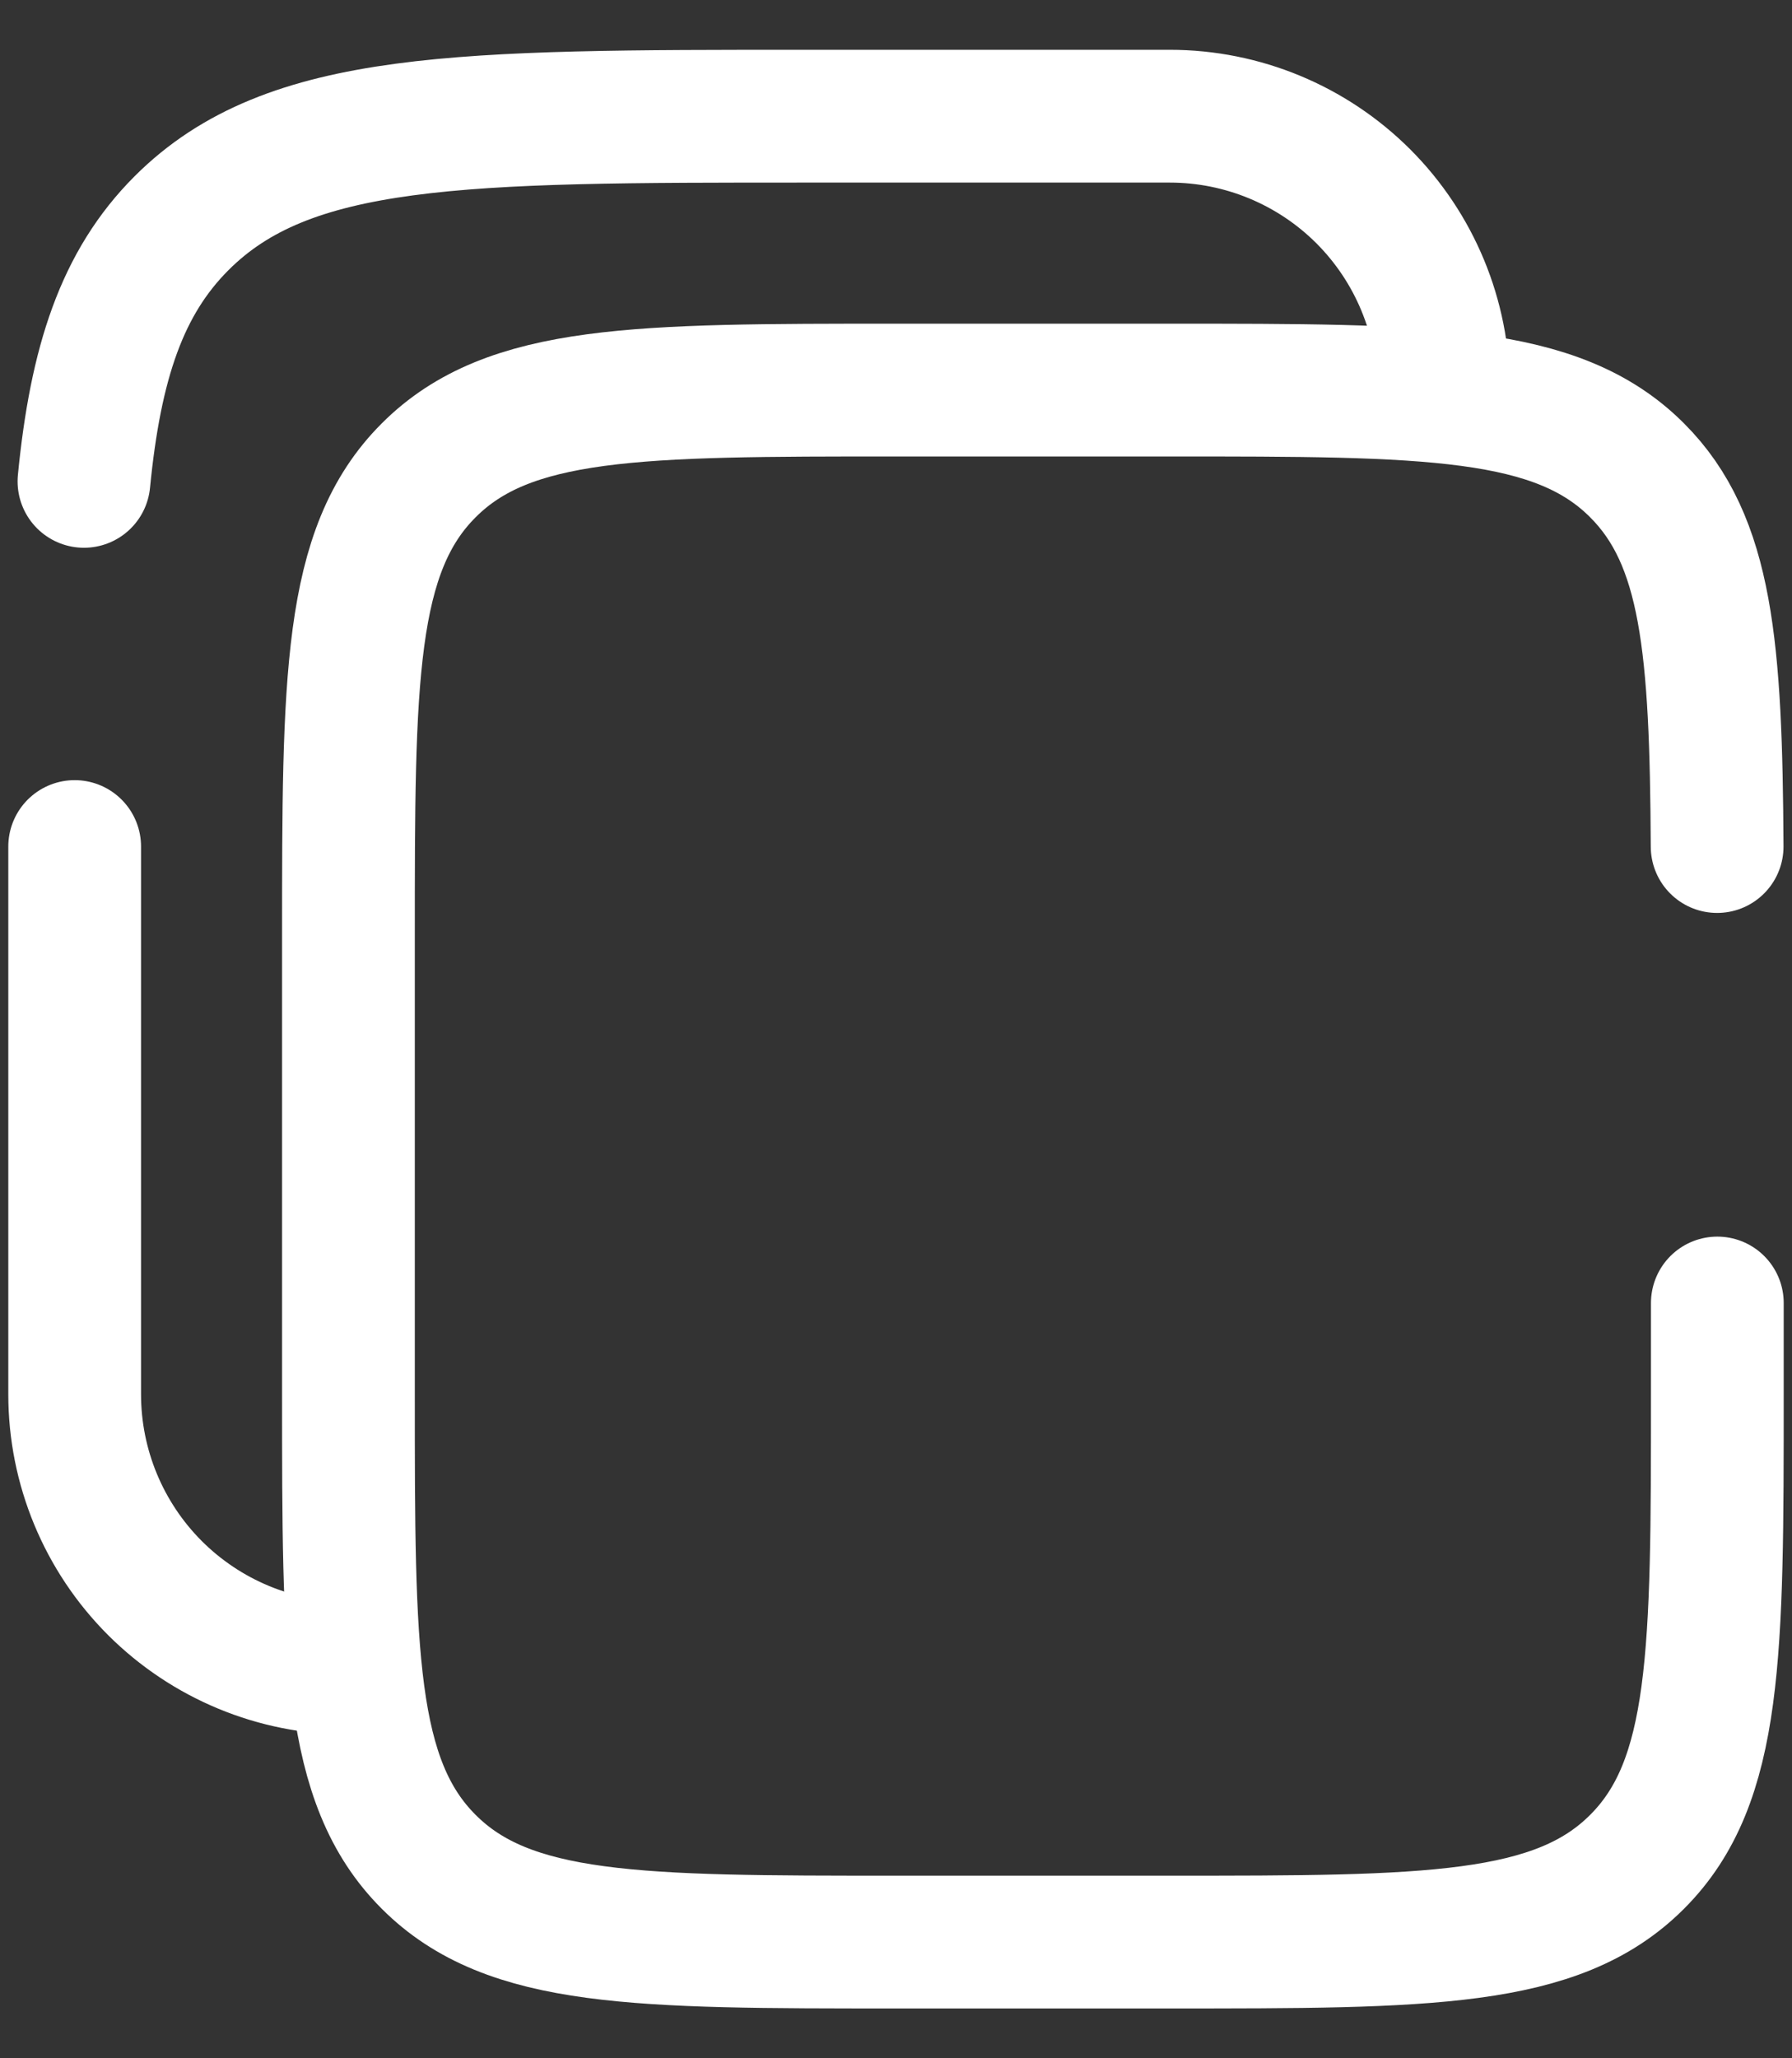 <svg width="27" height="31" viewBox="0 0 27 31" fill="none" xmlns="http://www.w3.org/2000/svg">
<rect x="0" y="0" width="27" height="31" fill="#333333" stroke="none"/>
<path d="M25.872 12.75C25.856 9.759 25.724 8.14 24.666 7.084C23.459 5.875 21.514 5.875 17.625 5.875H13.5C9.611 5.875 7.666 5.875 6.459 7.084C5.25 8.291 5.25 10.236 5.25 14.125V21C5.25 24.889 5.25 26.834 6.459 28.041C7.666 29.25 9.611 29.25 13.5 29.25H17.625C21.514 29.25 23.459 29.25 24.666 28.041C25.875 26.834 25.875 24.889 25.875 21V19.625" stroke="white" stroke-width="2" stroke-linecap="round"/>
<path d="M1.125 12.75V21C1.125 22.094 1.56 23.143 2.333 23.917C3.107 24.69 4.156 25.125 5.25 25.125M21.75 5.875C21.75 4.781 21.315 3.732 20.542 2.958C19.768 2.185 18.719 1.75 17.625 1.75H12.125C6.94 1.75 4.347 1.75 2.736 3.361C1.837 4.259 1.44 5.463 1.265 7.25" stroke="white" stroke-width="2" stroke-linecap="round"/>
</svg>
